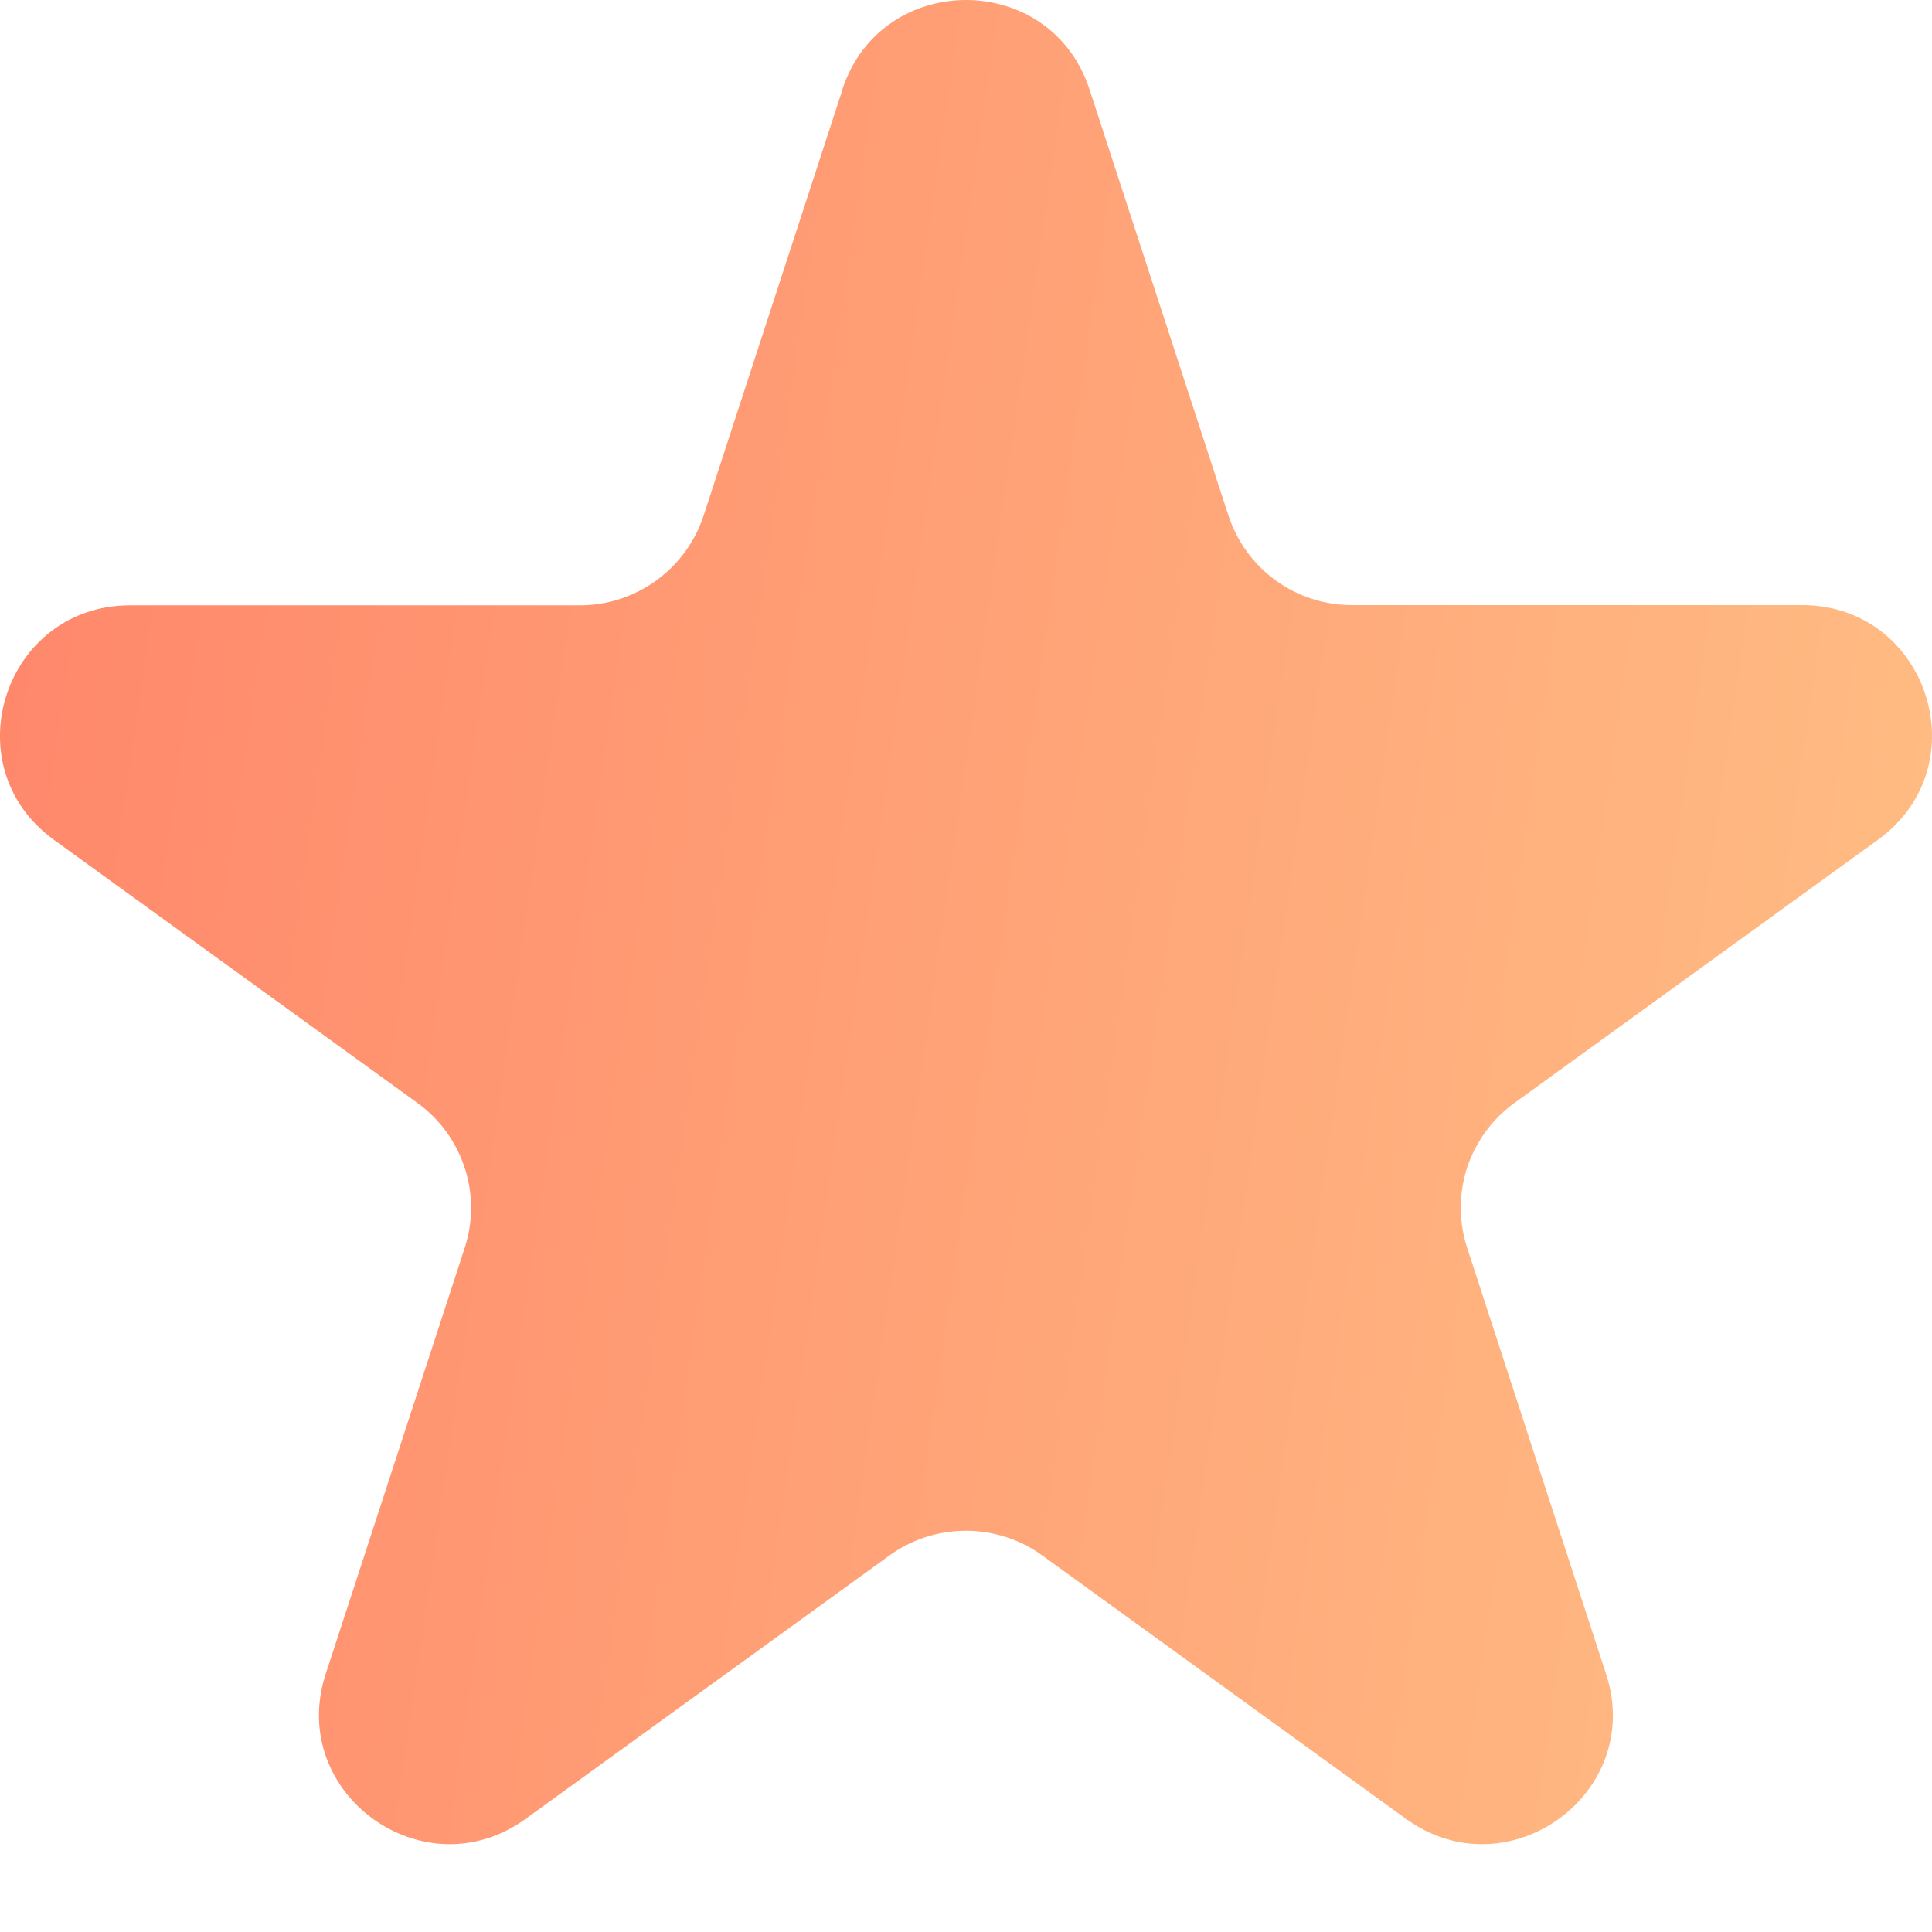 <svg width="16" height="16" viewBox="0 0 16 16" fill="none" xmlns="http://www.w3.org/2000/svg">
<path d="M6.976 0.741C7.299 -0.247 8.701 -0.247 9.023 0.741L10.174 4.271C10.245 4.486 10.381 4.674 10.565 4.807C10.748 4.94 10.97 5.011 11.196 5.011H14.922C15.965 5.011 16.397 6.341 15.555 6.953L12.542 9.134C12.358 9.267 12.221 9.455 12.15 9.67C12.08 9.886 12.08 10.118 12.15 10.333L13.301 13.864C13.624 14.851 12.489 15.674 11.644 15.063L8.631 12.881C8.447 12.748 8.226 12.677 7.999 12.677C7.772 12.677 7.55 12.748 7.367 12.881L4.353 15.063C3.51 15.674 2.376 14.851 2.697 13.864L3.849 10.333C3.919 10.118 3.919 9.886 3.848 9.67C3.778 9.455 3.641 9.267 3.457 9.134L0.445 6.954C-0.398 6.342 0.036 5.013 1.078 5.013H4.802C5.029 5.013 5.251 4.941 5.434 4.808C5.618 4.675 5.755 4.488 5.826 4.273L6.977 0.742L6.976 0.741Z" fill="url(#paint0_linear)"/>
<defs>
<linearGradient id="paint0_linear" x1="-0.051" y1="0.035" x2="17.806" y2="2.61" gradientUnits="userSpaceOnUse">
<stop stop-color="#FF856A"/>
<stop offset="1" stop-color="#FFBF84"/>
</linearGradient>
</defs>
</svg>
